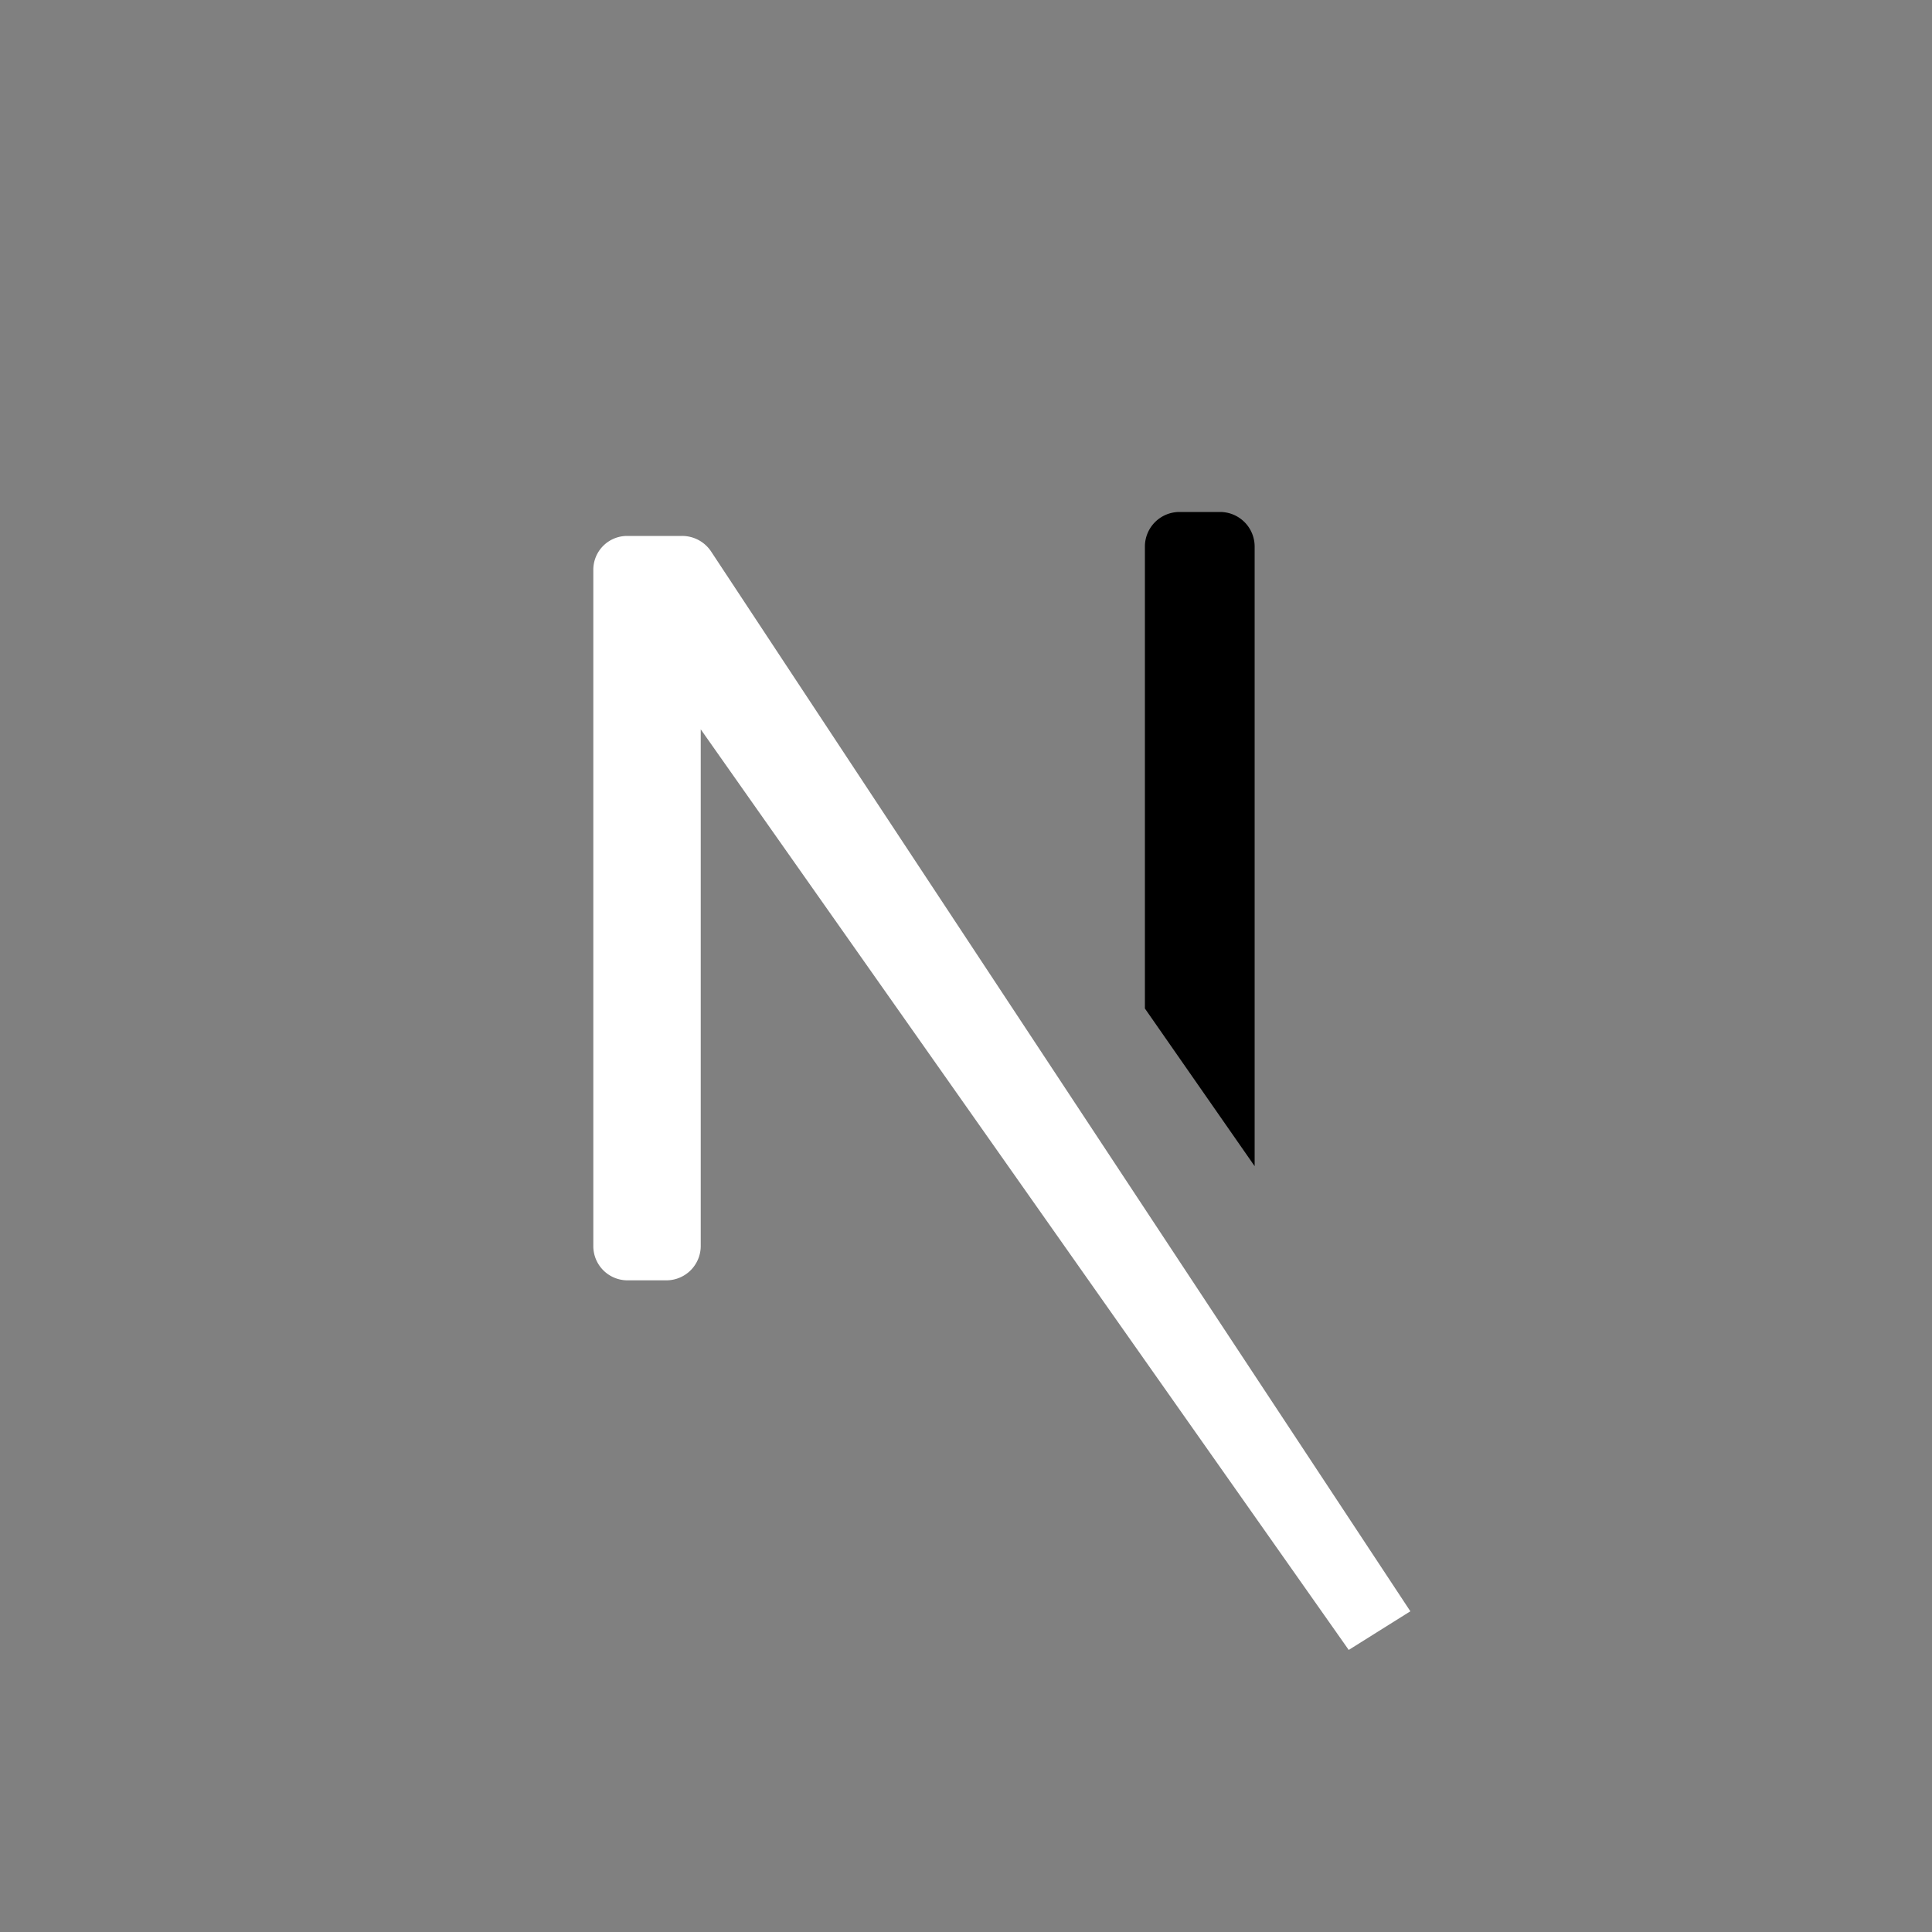 <svg xmlns="http://www.w3.org/2000/svg" viewBox="0 0 100 100">
    <rect x="0" y="0" width="100" height="100" fill="#808080" stroke="none"/>
    <title>Next.js</title>
    <path d="M73,83.4l-3.19,2L36.27,37.75V64.49a1.78,1.78,0,0,1-1.78,1.78h-2a1.77,1.77,0,0,1-1.78-1.78v-35a1.75,1.75,0,0,1,1.75-1.75H35.3a1.8,1.8,0,0,1,1.51.81Z" style="fill:#fff"/>
    <path d="M64.94,28.29V60.36L59.26,52.2V28.29a1.79,1.79,0,0,1,1.79-1.79h2.1A1.79,1.79,0,0,1,64.94,28.29Z" style="fill:currentColor"/>
</svg>
